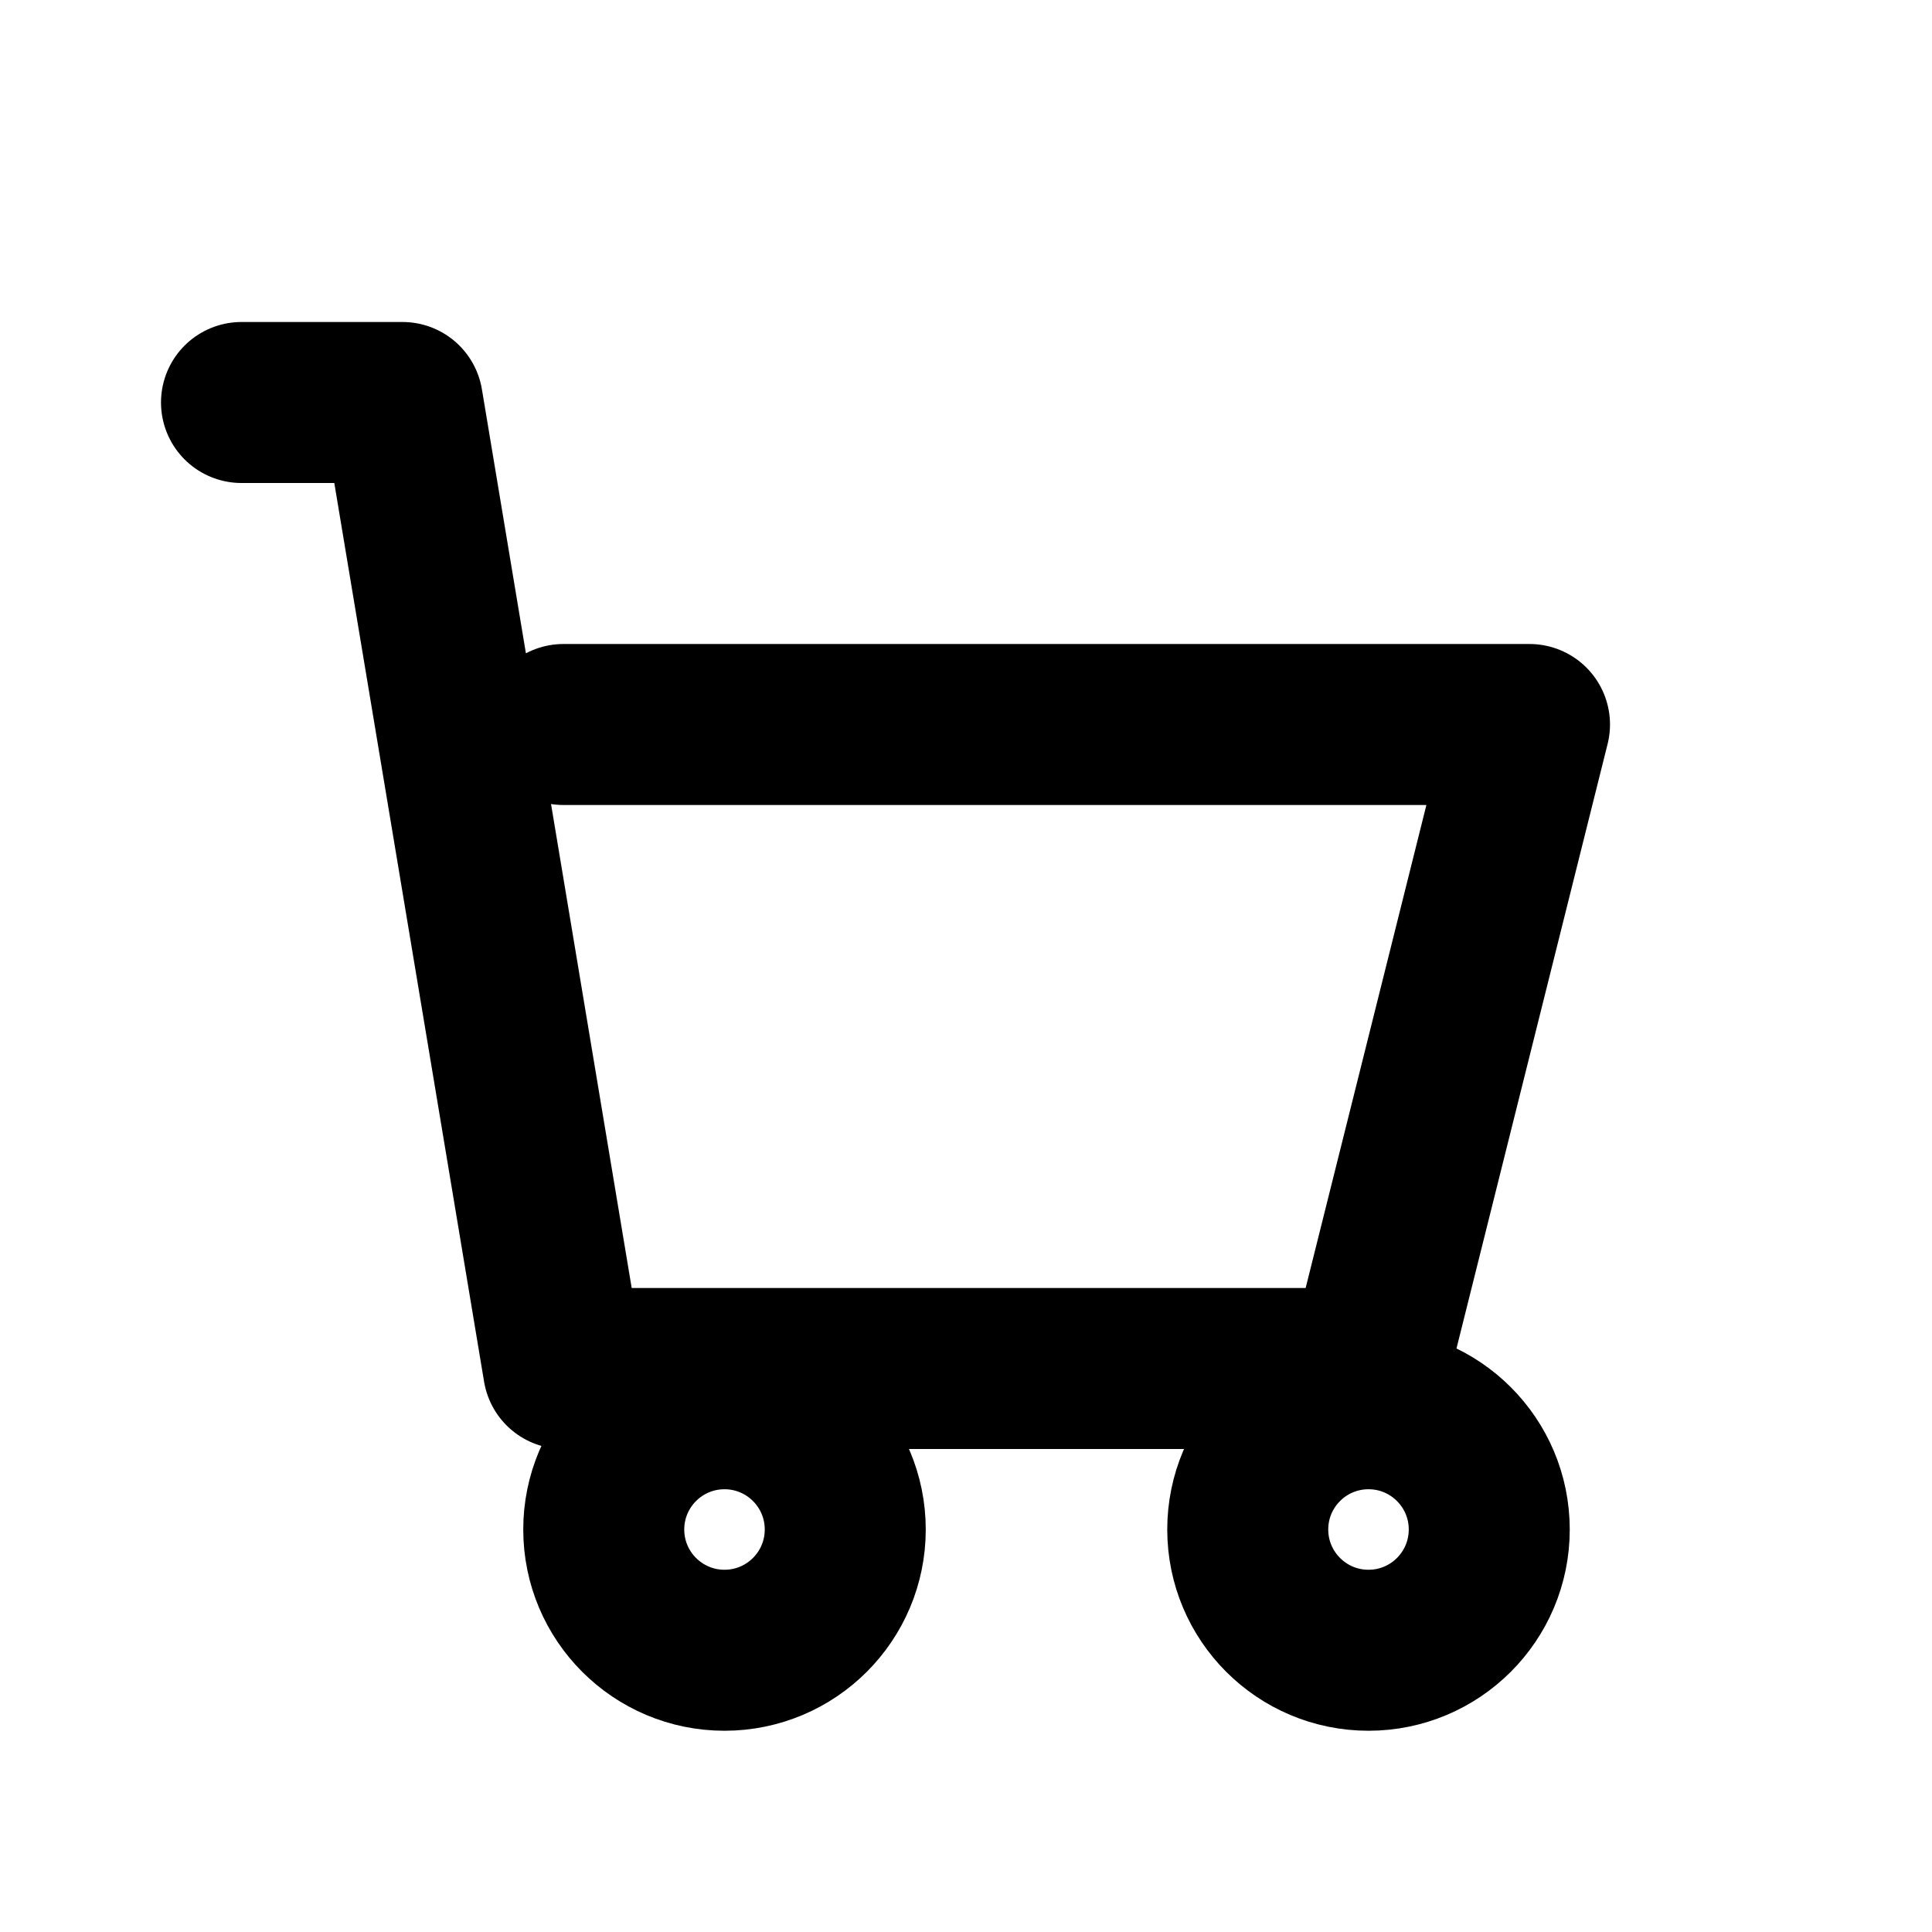 <svg xmlns="http://www.w3.org/2000/svg" width="24" height="24" viewBox="0 0 24 24" fill="none" stroke="currentColor" stroke-width="2" stroke-linecap="round" stroke-linejoin="round">
<path d="M3 5h2l2 12h10l2-8H7"/><circle cx="9" cy="19" r="1.5"/><circle cx="17" cy="19" r="1.5"/>
</svg>
